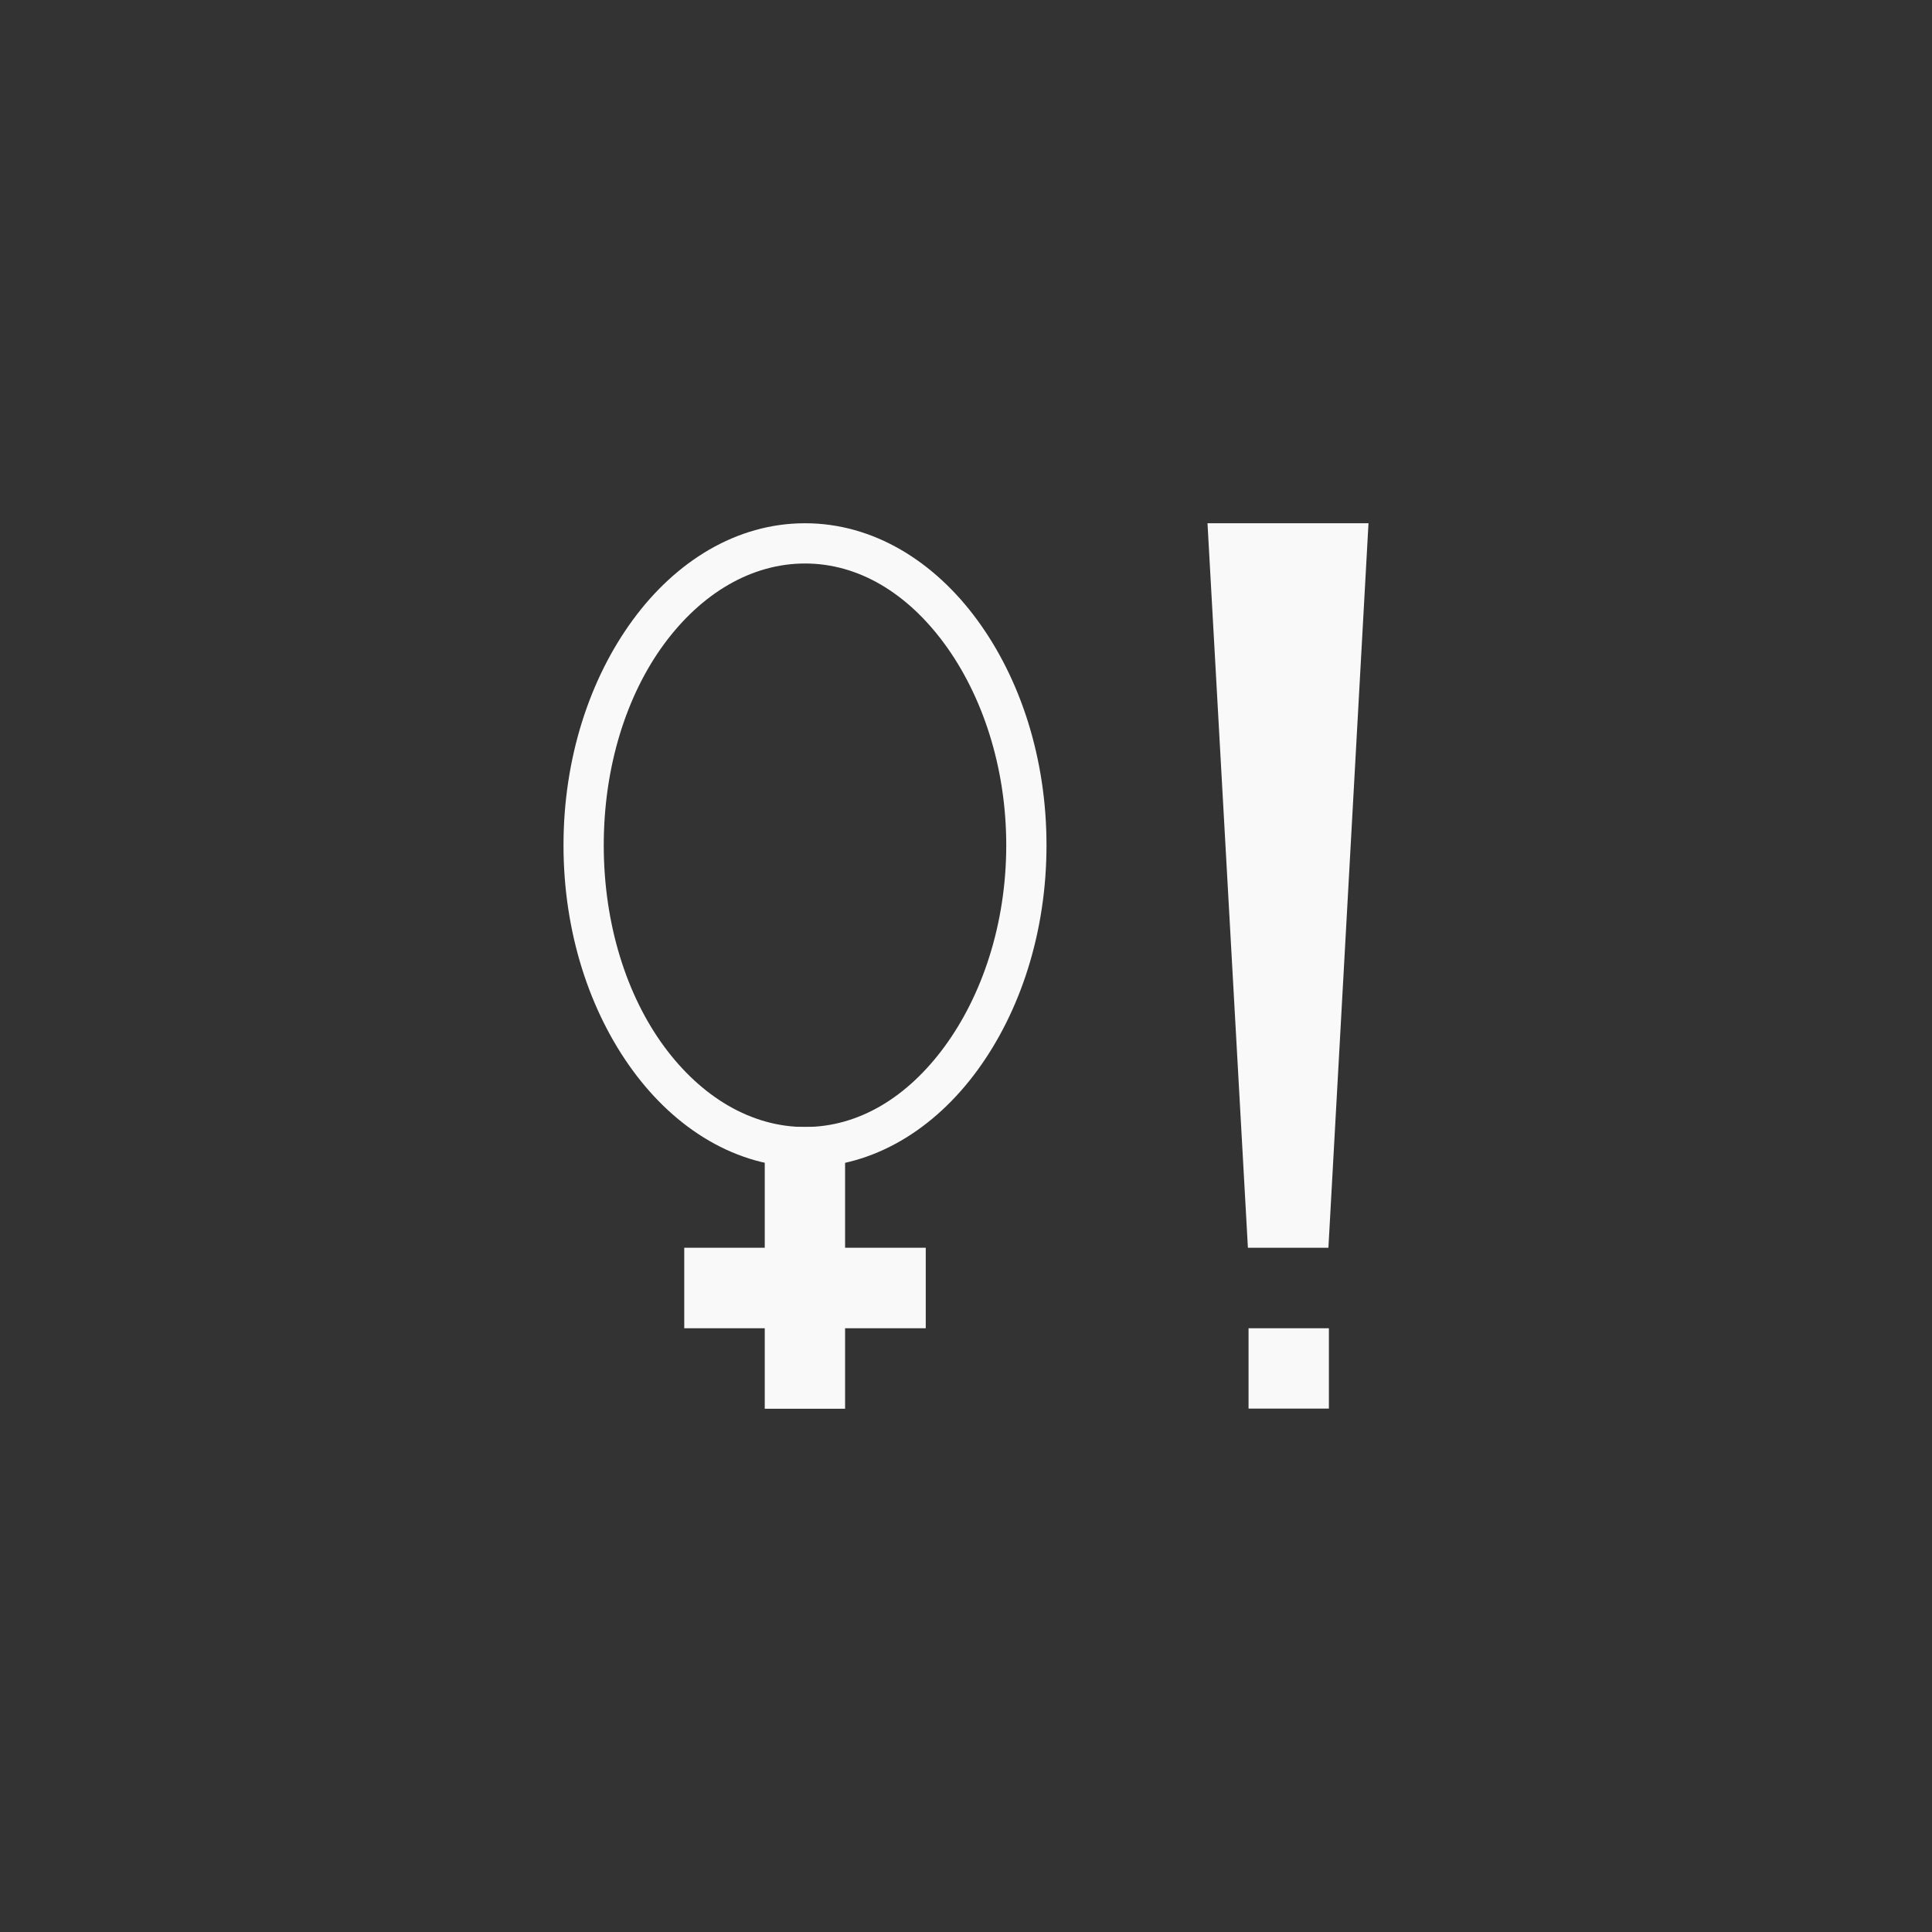 <!-- color: #474747 --><svg xmlns="http://www.w3.org/2000/svg" viewBox="0 0 48 48"><rect x="0" y="0" width="48" height="48" fill="#333333" stroke="none"/><g><path d="m 20 13 c -1.703 0 -3.215 0.949 -4.281 2.406 c -1.066 1.457 -1.719 3.426 -1.719 5.594 c 0 2.168 0.652 4.137 1.719 5.594 c 1.066 1.457 2.578 2.406 4.281 2.406 c 1.703 0 3.215 -0.949 4.281 -2.406 c 1.066 -1.457 1.719 -3.426 1.719 -5.594 c 0 -2.168 -0.652 -4.137 -1.719 -5.594 c -1.066 -1.457 -2.578 -2.406 -4.281 -2.406 m 0 1 c 1.336 0 2.547 0.742 3.469 2 c 0.922 1.258 1.531 3.03 1.531 5 c 0 1.973 -0.609 3.742 -1.531 5 c -0.922 1.258 -2.133 2 -3.469 2 c -1.332 0 -2.574 -0.742 -3.5 -2 c -0.926 -1.258 -1.5 -3.03 -1.5 -5 c 0 -1.973 0.574 -3.742 1.5 -5 c 0.926 -1.258 2.168 -2 3.5 -2 m 0 0" fill="#f9f9f9" stroke="none" fill-rule="nonzero" fill-opacity="1"/><path d="m 19 28 l 1.996 0 l 0 7 l -1.996 0 m 0 -7" fill="#f9f9f9" stroke="none" fill-rule="nonzero" fill-opacity="1"/><path d="m 17 33 l 0 -2 l 6 0 l 0 2 m -6 0" fill="#f9f9f9" stroke="none" fill-rule="nonzero" fill-opacity="1"/><path d="m 30 13 l 4 0 l -0.996 18 l -2 0 m -1 -18" fill="#f9f9f9" stroke="none" fill-rule="nonzero" fill-opacity="1"/><path d="m 31.02 33 l 1.996 0 l 0 1.996 l -1.996 0 m 0 -1.996" fill="#f9f9f9" stroke="none" fill-rule="nonzero" fill-opacity="1"/></g></svg>
